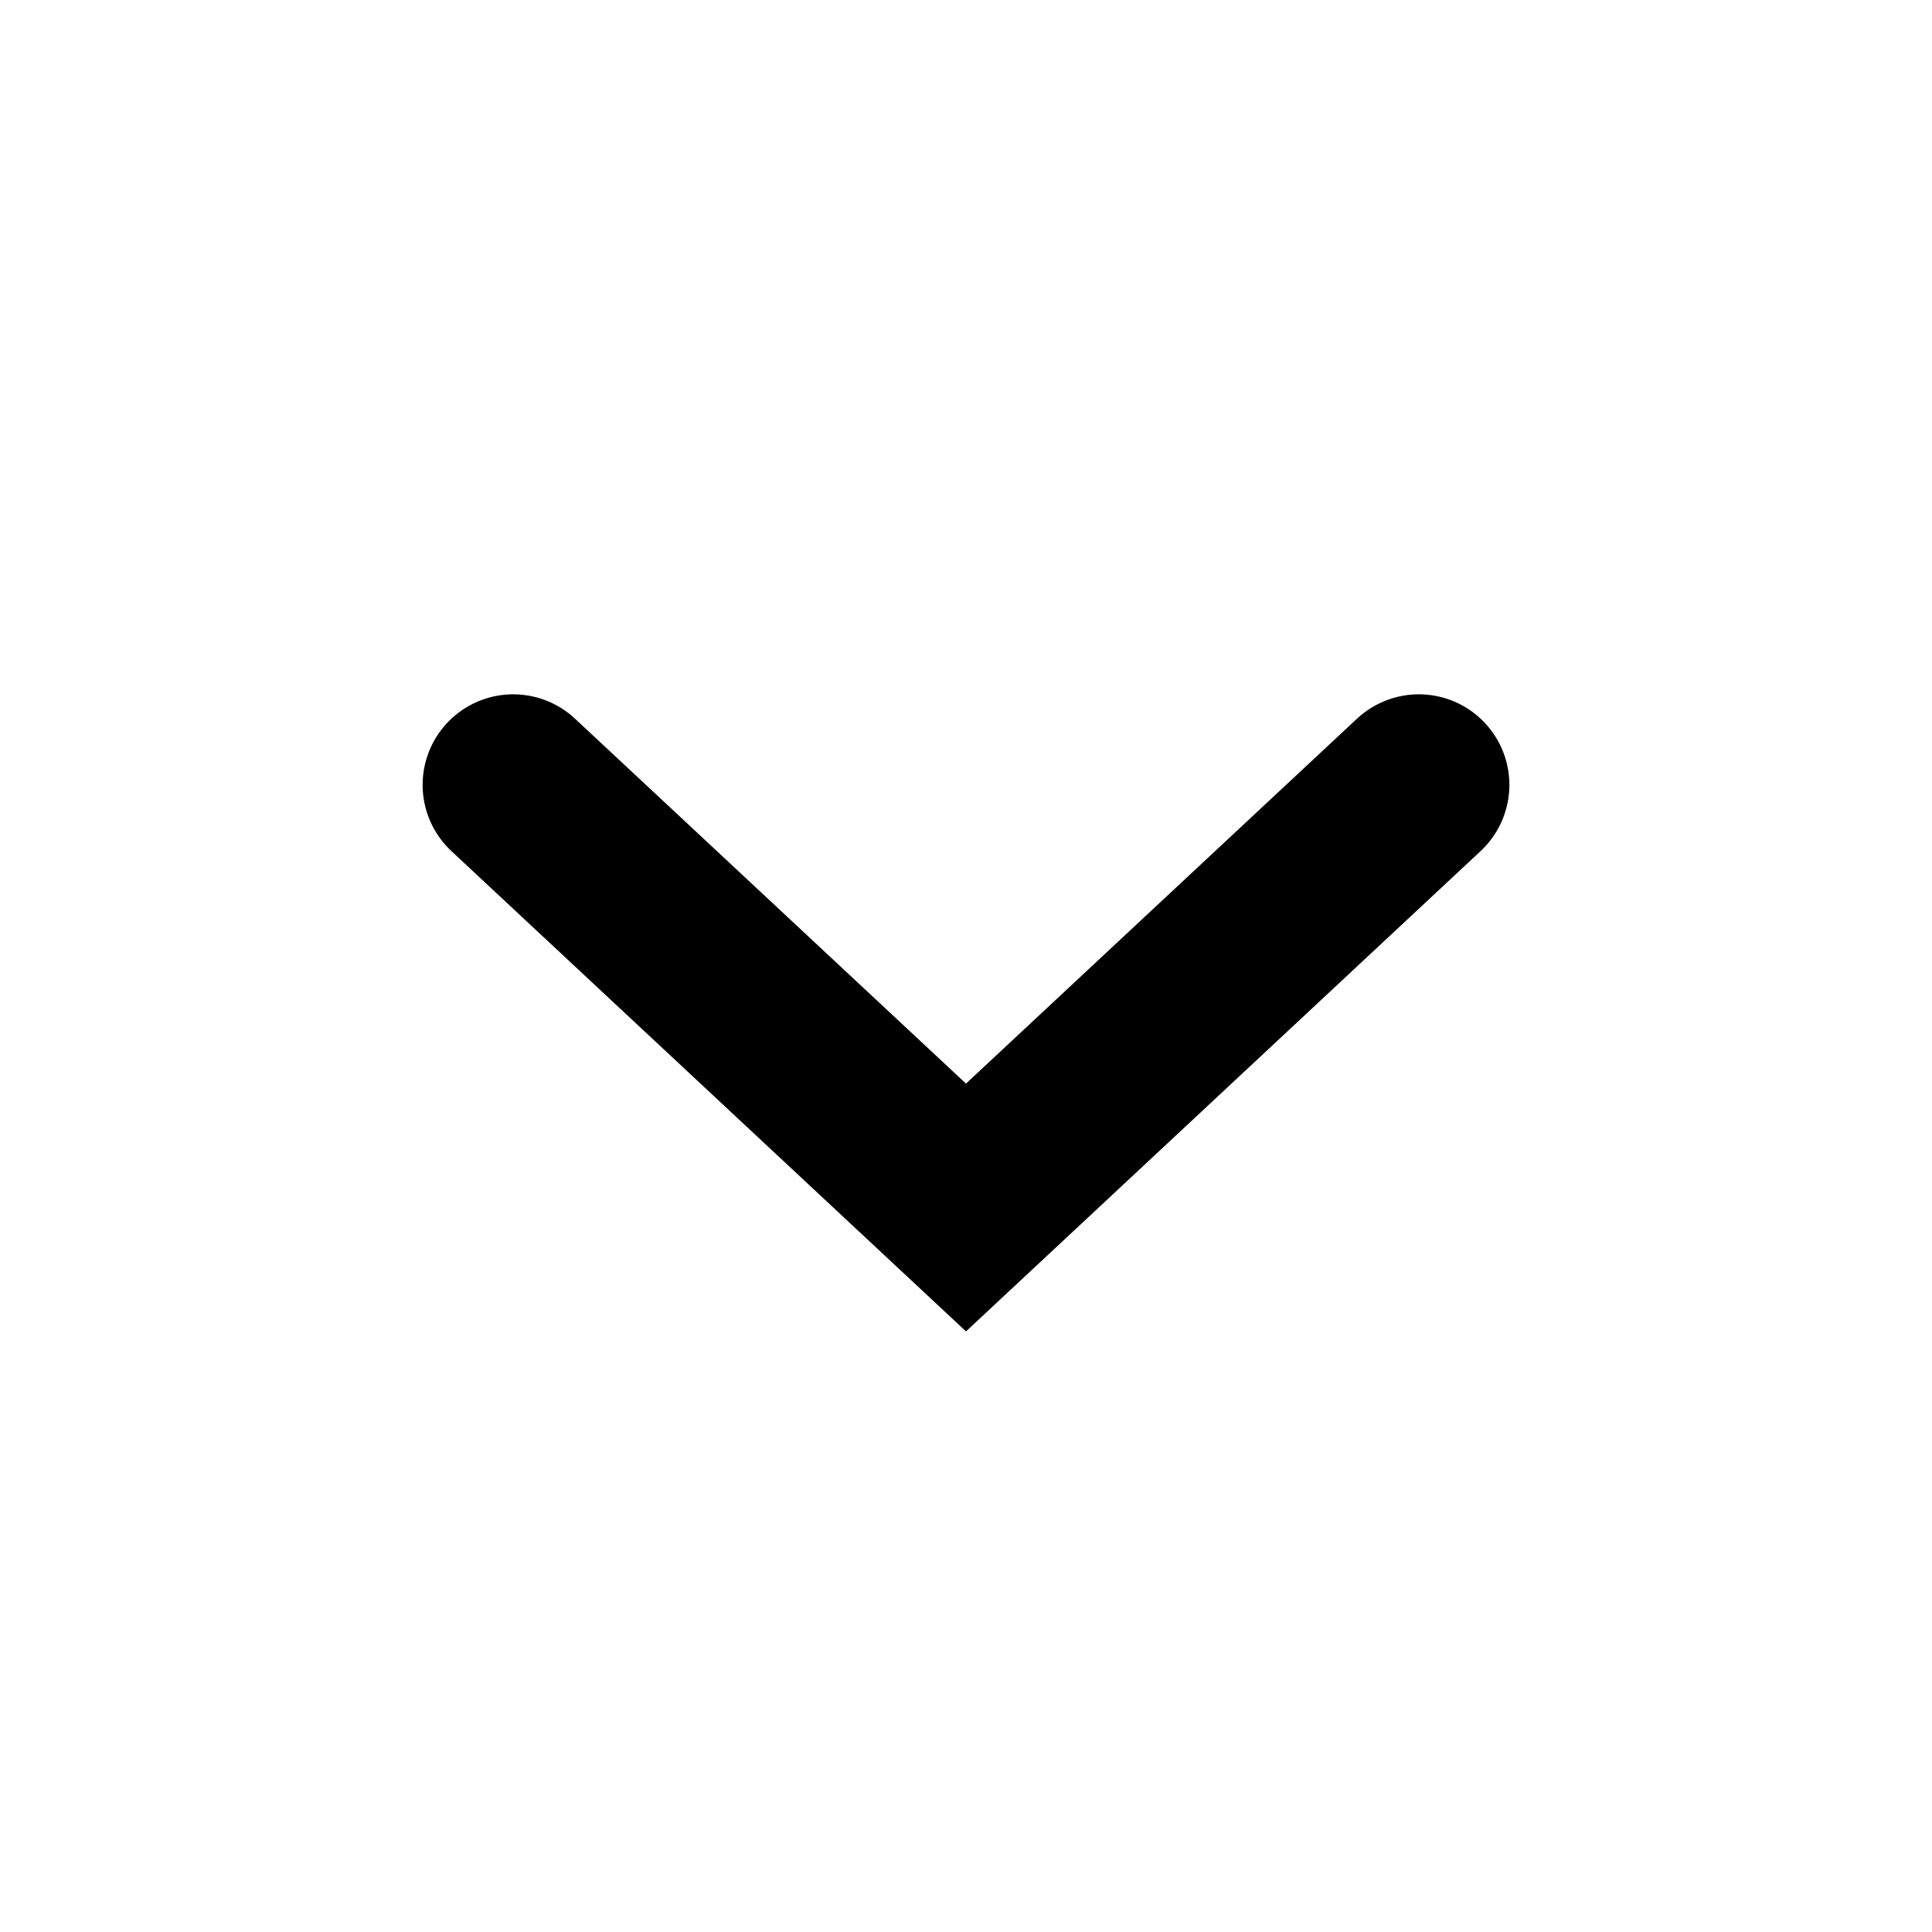 <svg width="12" height="12" viewBox="0 0 16 16" fill="none"><path d="M4.25 6.5L8 10L11.75 6.5" stroke="currentColor" stroke-width="1.5" stroke-linecap="round" stroke-linejoin="miter" vector-effect="non-scaling-stroke"></path></svg>